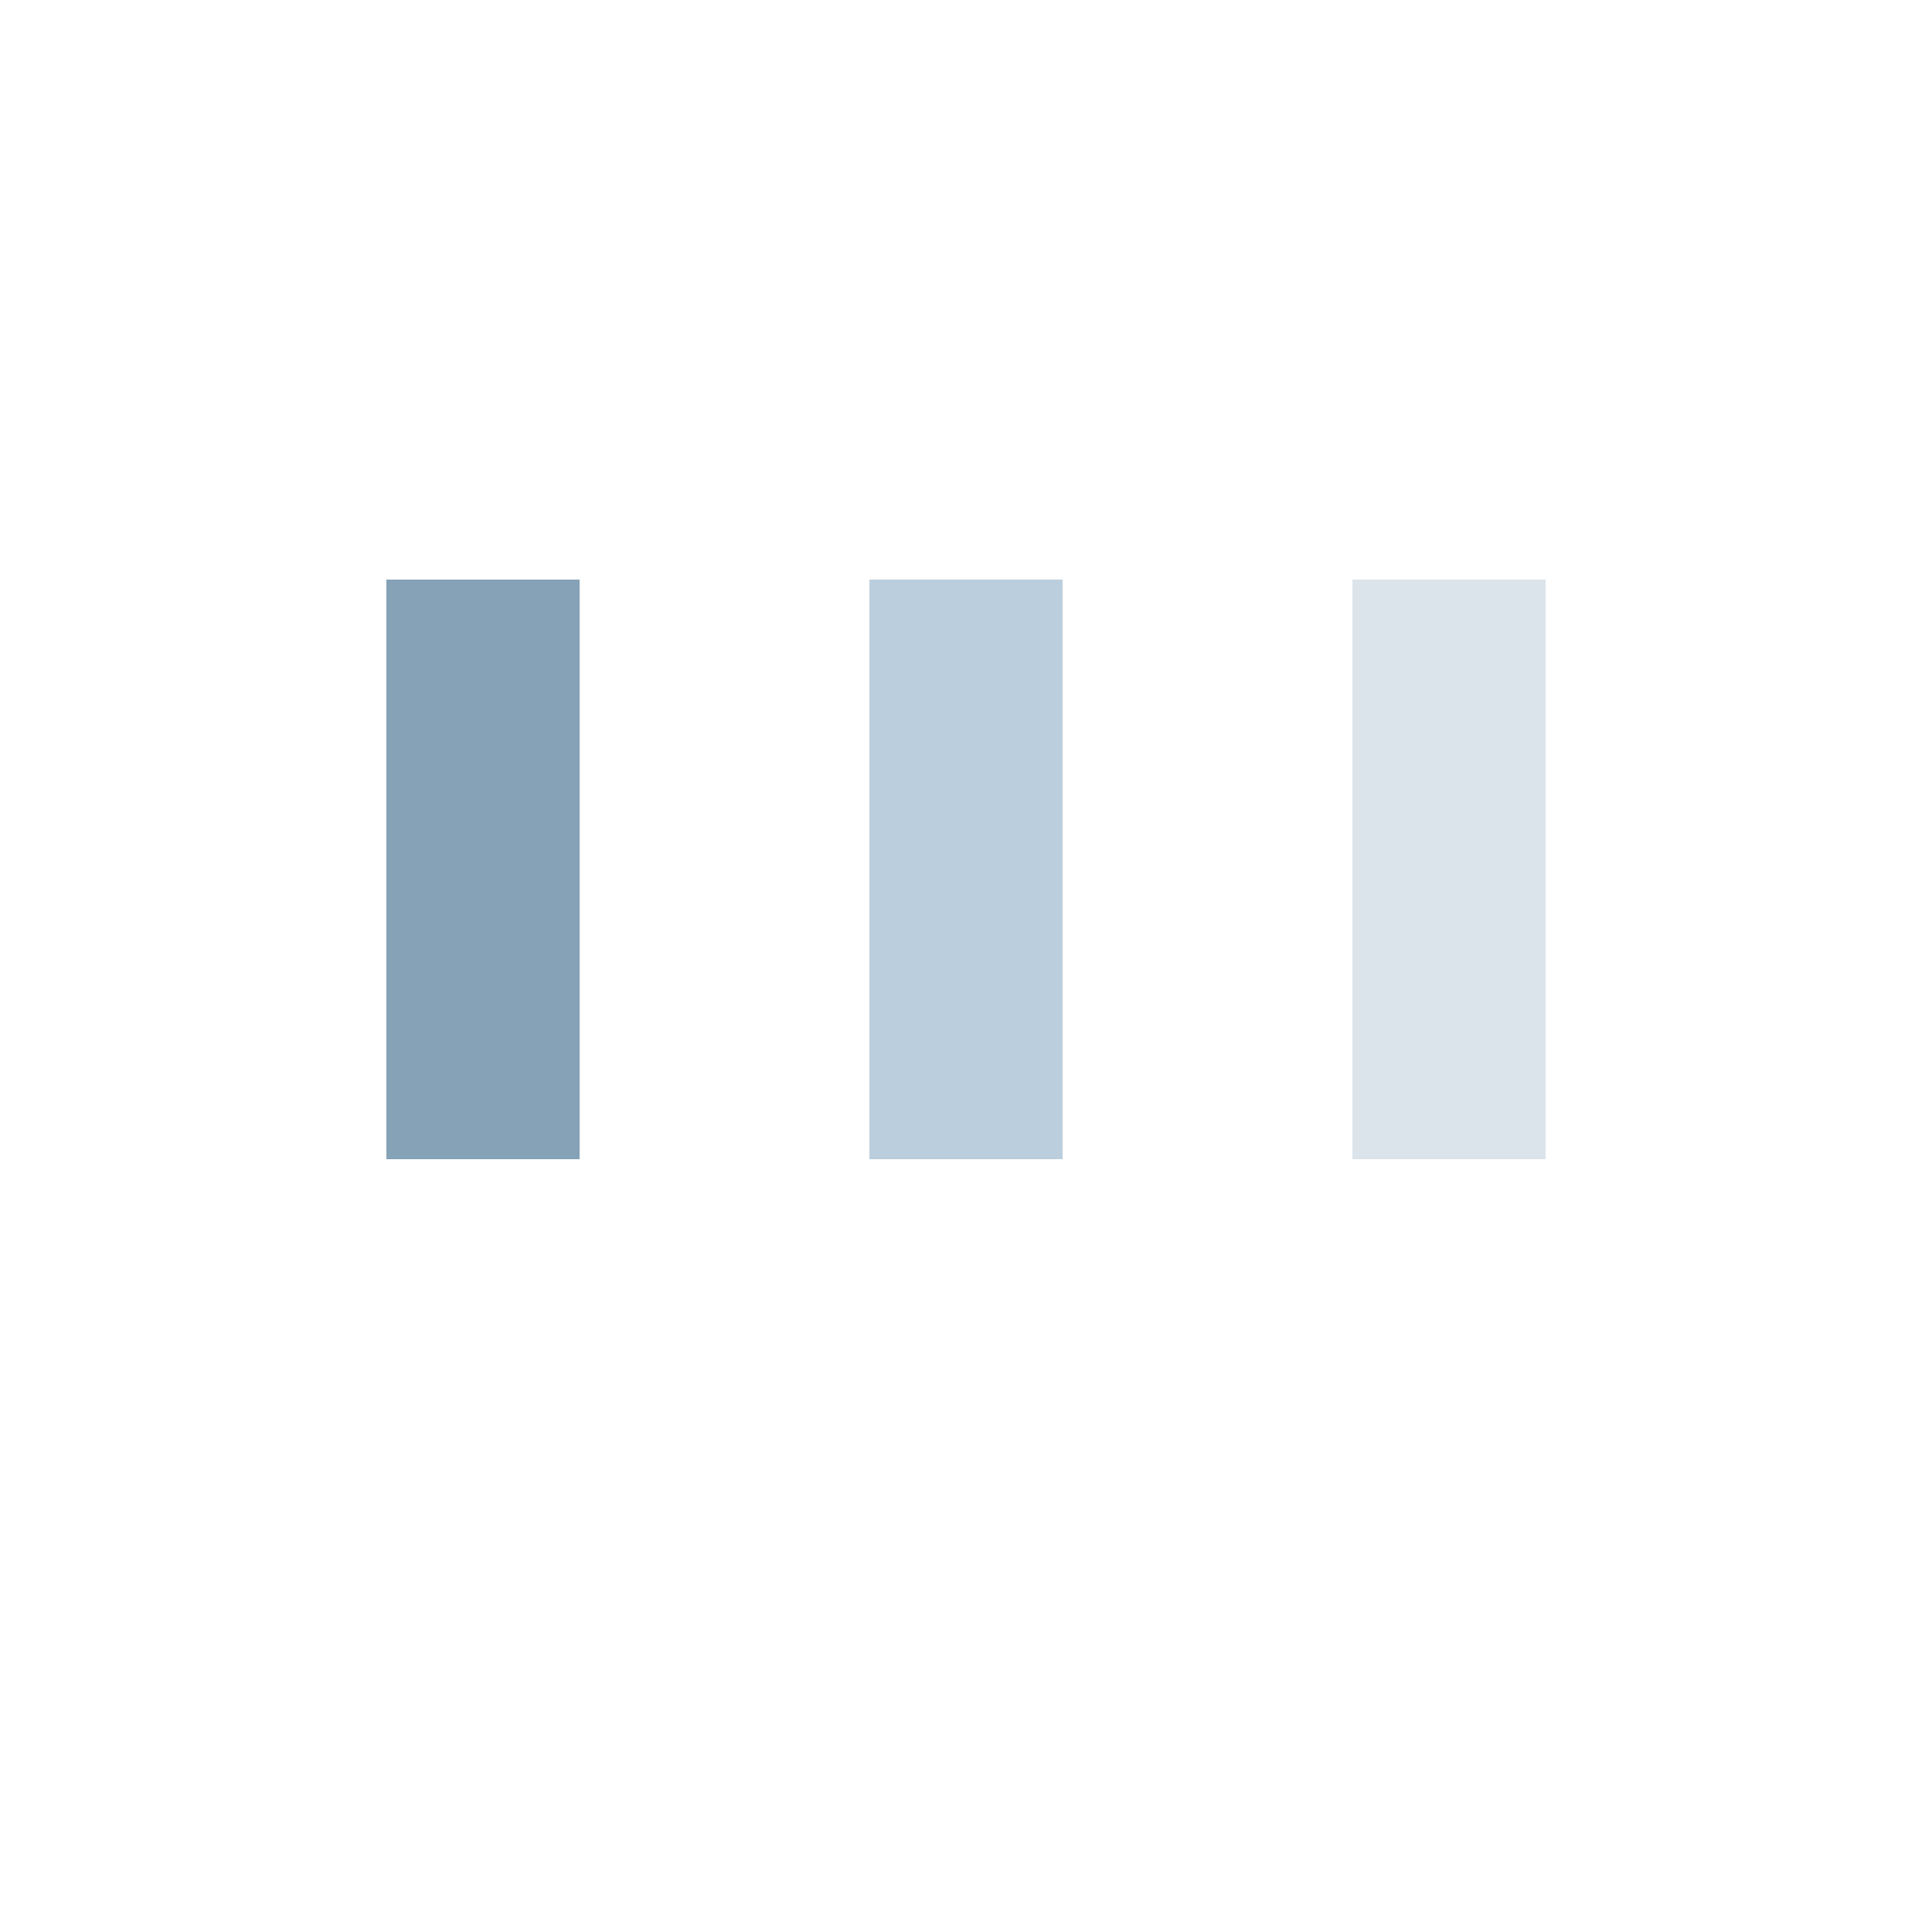 <?xml version="1.0" encoding="utf-8"?>
<svg xmlns="http://www.w3.org/2000/svg" style="margin: auto; background: none; display: block; shape-rendering: auto;"
     width="100px" height="100px" viewBox="0 0 100 100" preserveAspectRatio="xMidYMid">
    <rect x="20" y="30" width="10" height="30" fill="#85a2b6">
        <animate attributeName="y" repeatCount="indefinite" dur="1s" calcMode="spline" keyTimes="0;0.5;1"
                 values="18;30;30" keySplines="0 0.5 0.5 1;0 0.5 0.5 1" begin="-0.2s"></animate>
        <animate attributeName="height" repeatCount="indefinite" dur="1s" calcMode="spline" keyTimes="0;0.5;1"
                 values="64;30;30" keySplines="0 0.5 0.5 1;0 0.5 0.5 1" begin="-0.2s"></animate>
    </rect>
    <rect x="45" y="30" width="10" height="30" fill="#bbcedd">
        <animate attributeName="y" repeatCount="indefinite" dur="1s" calcMode="spline" keyTimes="0;0.5;1"
                 values="21;30;30" keySplines="0 0.5 0.5 1;0 0.5 0.5 1" begin="-0.1s"></animate>
        <animate attributeName="height" repeatCount="indefinite" dur="1s" calcMode="spline" keyTimes="0;0.5;1"
                 values="58;30;30" keySplines="0 0.5 0.5 1;0 0.5 0.5 1" begin="-0.1s"></animate>
    </rect>
    <rect x="70" y="30" width="10" height="30" fill="#dce4eb">
        <animate attributeName="y" repeatCount="indefinite" dur="1s" calcMode="spline" keyTimes="0;0.5;1"
                 values="21;30;30" keySplines="0 0.5 0.5 1;0 0.5 0.5 1"></animate>
        <animate attributeName="height" repeatCount="indefinite" dur="1s" calcMode="spline" keyTimes="0;0.5;1"
                 values="58;30;30" keySplines="0 0.5 0.5 1;0 0.5 0.5 1"></animate>
    </rect>
</svg>
